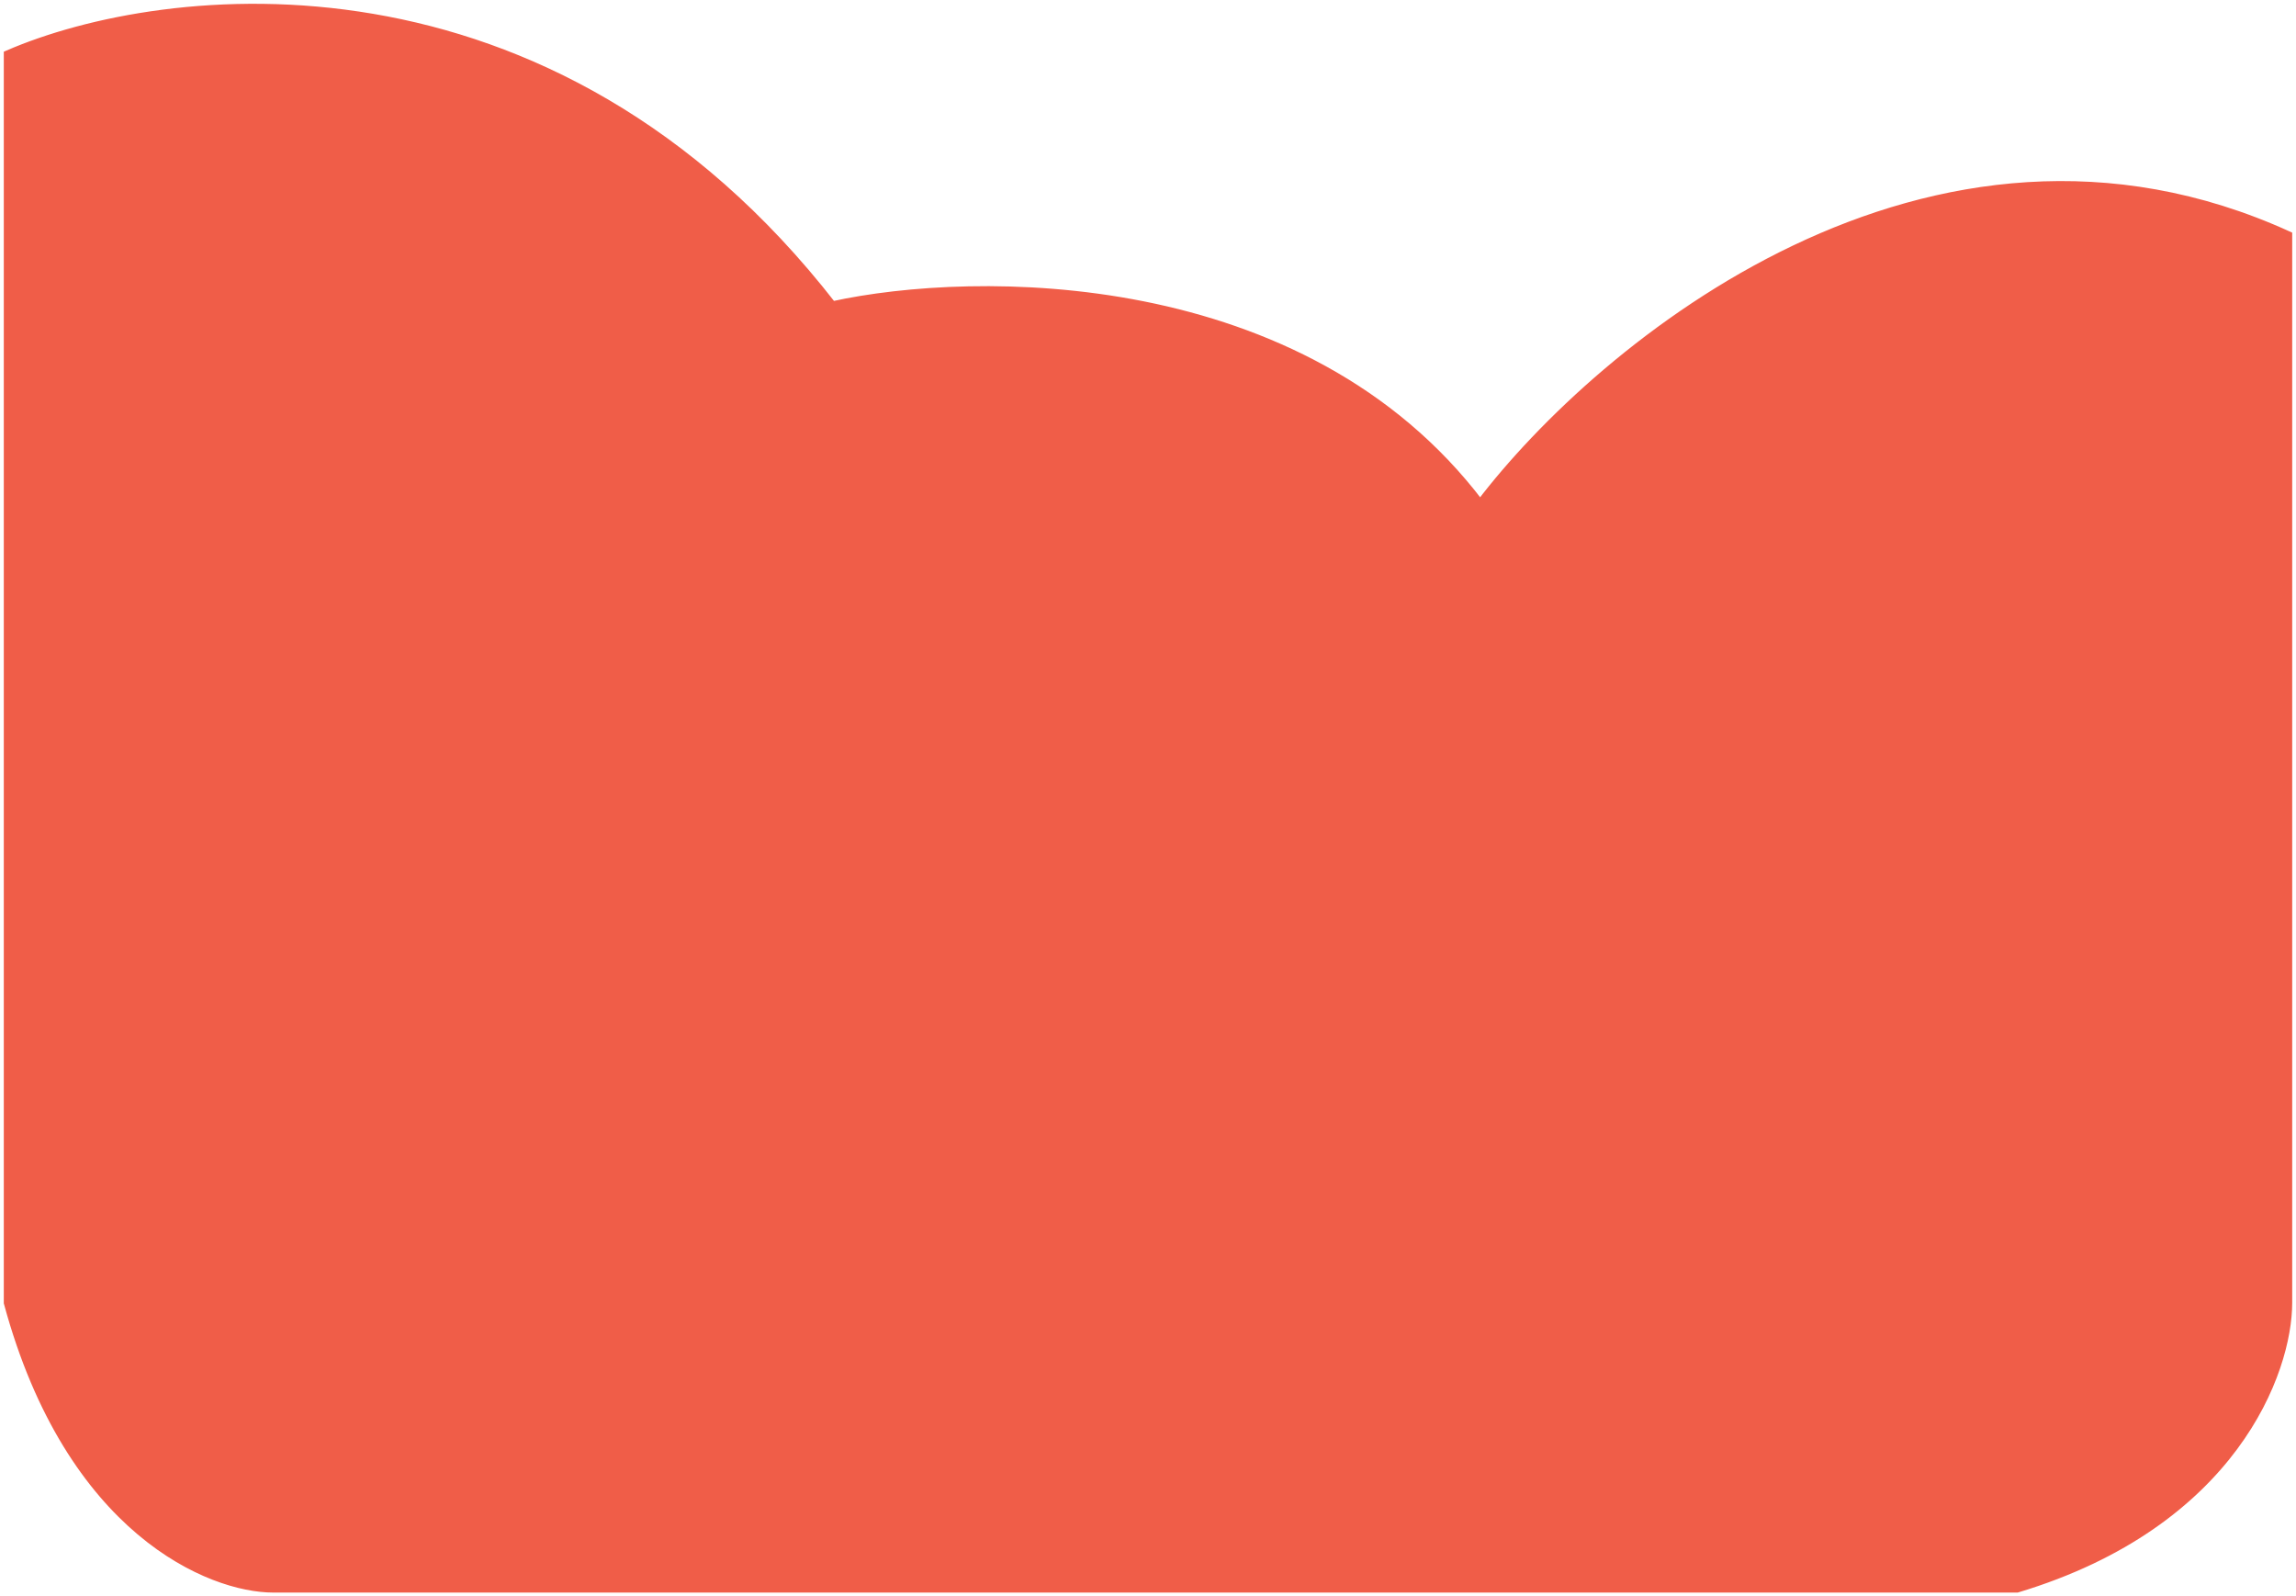 <svg width="302" height="210" viewBox="0 0 302 210" fill="none" xmlns="http://www.w3.org/2000/svg">
<path d="M109.495 40.134C72.214 -7.763 21.631 -1.827 1 7.128L1 171.389C9.155 201.478 27.699 209 35.952 209L265.32 209C293.864 200.403 301 180.344 301 171.389L301 30.923C253.816 9.431 210.466 45.507 194.689 66.231C171.388 35.528 128.184 36.04 109.495 40.134Z" fill="#F05D48" stroke="#F05D48"/>
</svg>
